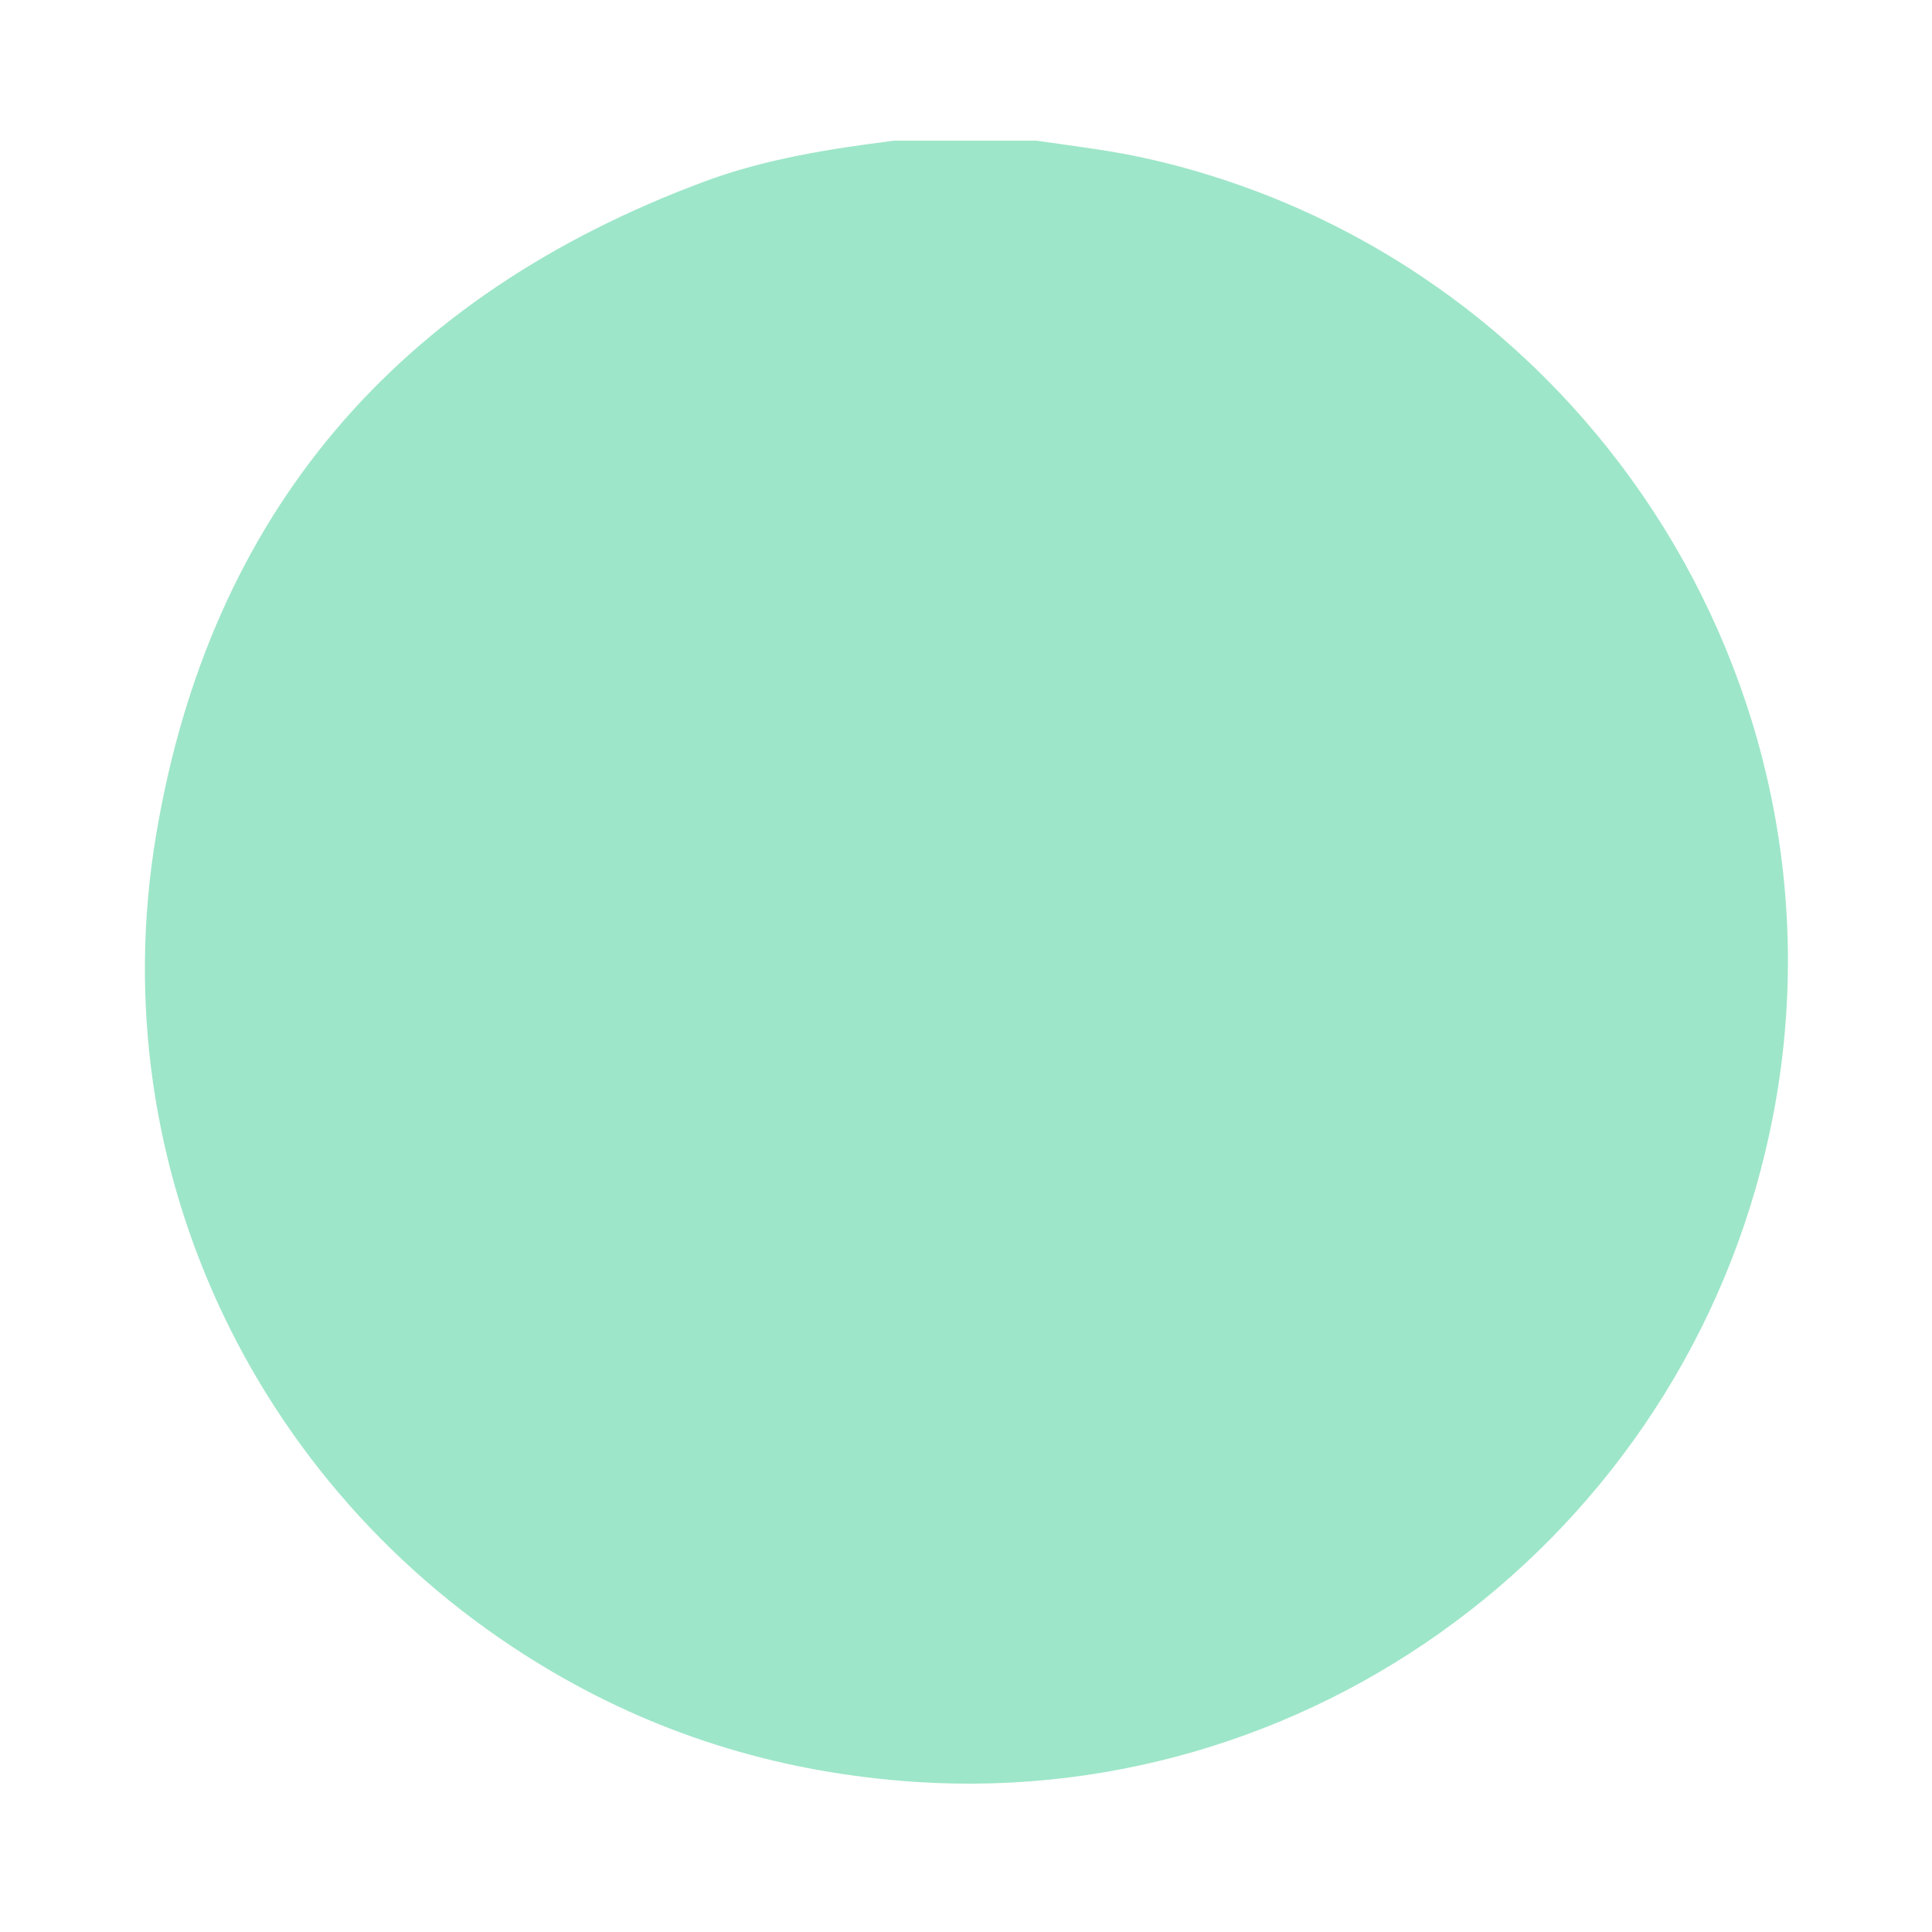 <svg width="120" height="120" viewBox="0 0 120 120" fill="none" xmlns="http://www.w3.org/2000/svg">
<g opacity="0.5">
<path d="M55.533 8.736C58.473 8.736 61.413 8.736 64.353 8.736C66.733 9.076 69.113 9.356 71.463 9.896C98.083 16.016 115.263 42.356 110.153 69.176C105.313 94.586 82.323 112.366 56.833 110.676C48.783 110.136 41.273 107.916 34.323 103.846C16.123 93.196 6.203 72.716 9.693 51.876C13.053 31.806 24.723 18.366 43.723 11.286C47.533 9.866 51.523 9.246 55.533 8.736Z" fill="#3DCE94"/>
</g>
</svg>
